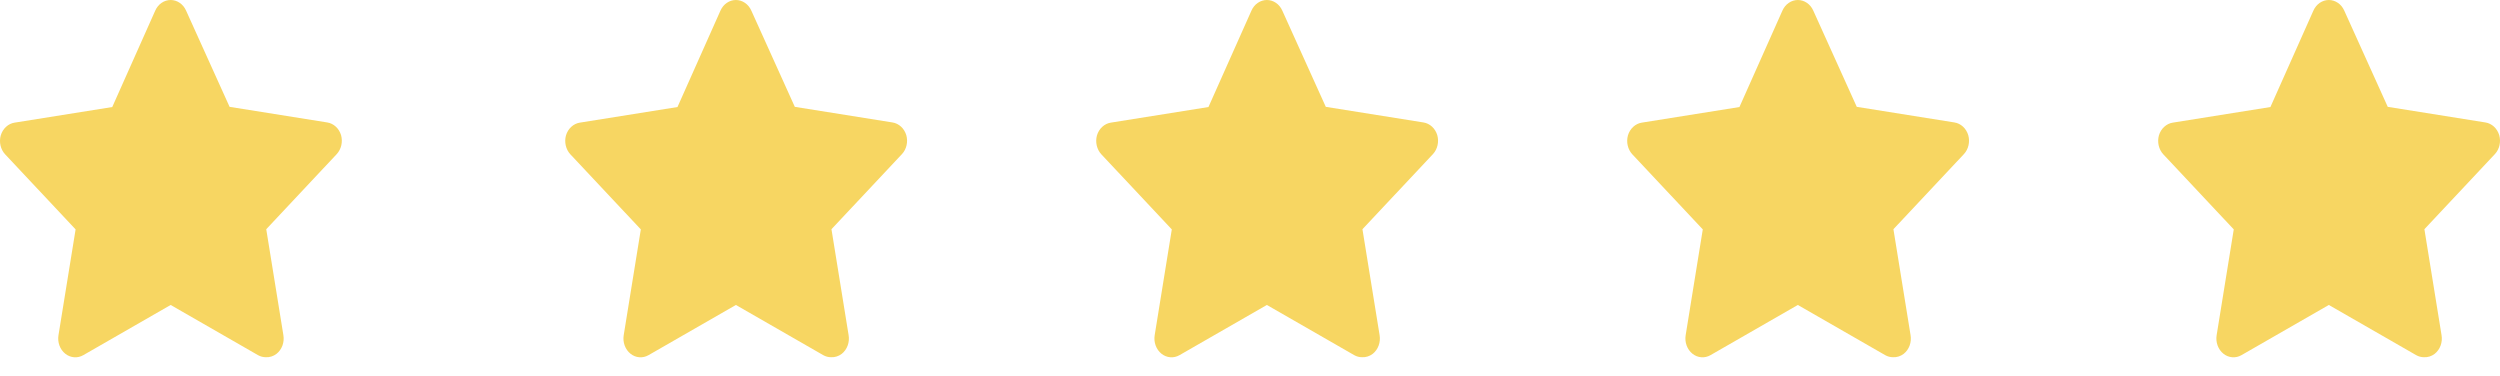 <svg width="133" height="20" viewBox="0 0 133 20" fill="none" xmlns="http://www.w3.org/2000/svg">
<path d="M14.146 19.004C14 19.005 13.856 18.967 13.726 18.894L9.079 16.224L4.432 18.894C4.281 18.981 4.111 19.02 3.941 19.006C3.771 18.993 3.608 18.927 3.47 18.816C3.332 18.706 3.226 18.555 3.162 18.382C3.099 18.208 3.081 18.018 3.111 17.834L4.022 12.204L0.268 8.204C0.15 8.076 0.067 7.915 0.027 7.739C-0.013 7.563 -0.009 7.378 0.04 7.204C0.093 7.026 0.19 6.868 0.32 6.748C0.451 6.628 0.609 6.55 0.778 6.524L5.972 5.694L8.259 0.564C8.334 0.395 8.45 0.252 8.595 0.153C8.74 0.053 8.908 0 9.079 0C9.25 0 9.418 0.053 9.563 0.153C9.708 0.252 9.825 0.395 9.899 0.564L12.214 5.684L17.408 6.514C17.576 6.54 17.735 6.618 17.865 6.738C17.996 6.858 18.093 7.016 18.146 7.194C18.194 7.368 18.198 7.553 18.158 7.729C18.118 7.905 18.035 8.066 17.918 8.194L14.164 12.194L15.075 17.824C15.107 18.012 15.091 18.205 15.026 18.383C14.961 18.56 14.852 18.713 14.71 18.824C14.546 18.951 14.347 19.014 14.146 19.004Z" fill="#F7D662"/>
<path d="M44.216 19.004C44.07 19.005 43.926 18.967 43.797 18.894L39.15 16.224L34.502 18.894C34.351 18.981 34.181 19.02 34.011 19.006C33.841 18.993 33.678 18.927 33.54 18.816C33.403 18.706 33.296 18.555 33.233 18.382C33.169 18.208 33.151 18.018 33.181 17.834L34.092 12.204L30.338 8.204C30.221 8.076 30.138 7.915 30.098 7.739C30.058 7.563 30.062 7.378 30.11 7.204C30.163 7.026 30.26 6.868 30.391 6.748C30.521 6.628 30.68 6.55 30.848 6.524L36.042 5.694L38.329 0.564C38.404 0.395 38.521 0.252 38.666 0.153C38.811 0.053 38.978 0 39.15 0C39.321 0 39.488 0.053 39.633 0.153C39.779 0.252 39.895 0.395 39.97 0.564L42.284 5.684L47.478 6.514C47.647 6.54 47.805 6.618 47.936 6.738C48.066 6.858 48.163 7.016 48.216 7.194C48.265 7.368 48.269 7.553 48.229 7.729C48.189 7.905 48.106 8.066 47.988 8.194L44.234 12.194L45.145 17.824C45.178 18.012 45.161 18.205 45.096 18.383C45.032 18.56 44.922 18.713 44.781 18.824C44.616 18.951 44.417 19.014 44.216 19.004Z" fill="#F7D662"/>
<path d="M72.464 19.004C72.318 19.005 72.174 18.967 72.045 18.894L67.398 16.224L62.75 18.894C62.599 18.981 62.429 19.02 62.259 19.006C62.089 18.993 61.926 18.927 61.788 18.816C61.651 18.706 61.544 18.555 61.481 18.382C61.417 18.208 61.399 18.018 61.429 17.834L62.34 12.204L58.586 8.204C58.469 8.076 58.386 7.915 58.346 7.739C58.306 7.563 58.31 7.378 58.358 7.204C58.411 7.026 58.508 6.868 58.639 6.748C58.769 6.628 58.928 6.55 59.096 6.524L64.29 5.694L66.578 0.564C66.652 0.395 66.769 0.252 66.914 0.153C67.059 0.053 67.226 0 67.398 0C67.569 0 67.737 0.053 67.882 0.153C68.027 0.252 68.143 0.395 68.218 0.564L70.532 5.684L75.726 6.514C75.895 6.54 76.053 6.618 76.184 6.738C76.314 6.858 76.412 7.016 76.464 7.194C76.513 7.368 76.517 7.553 76.477 7.729C76.437 7.905 76.354 8.066 76.237 8.194L72.482 12.194L73.394 17.824C73.426 18.012 73.409 18.205 73.344 18.383C73.28 18.56 73.17 18.713 73.029 18.824C72.864 18.951 72.665 19.014 72.464 19.004Z" fill="#F7D662"/>
<path d="M100.712 19.004C100.566 19.005 100.422 18.967 100.293 18.894L95.645 16.224L90.998 18.894C90.847 18.981 90.677 19.02 90.507 19.006C90.337 18.993 90.174 18.927 90.036 18.816C89.899 18.706 89.792 18.555 89.729 18.382C89.665 18.208 89.647 18.018 89.677 17.834L90.588 12.204L86.834 8.204C86.717 8.076 86.634 7.915 86.594 7.739C86.553 7.563 86.558 7.378 86.606 7.204C86.659 7.026 86.756 6.868 86.887 6.748C87.017 6.628 87.176 6.55 87.344 6.524L92.538 5.694L94.825 0.564C94.9 0.395 95.016 0.252 95.162 0.153C95.307 0.053 95.474 0 95.645 0C95.817 0 95.984 0.053 96.129 0.153C96.275 0.252 96.391 0.395 96.466 0.564L98.78 5.684L103.974 6.514C104.143 6.54 104.301 6.618 104.432 6.738C104.562 6.858 104.659 7.016 104.712 7.194C104.761 7.368 104.765 7.553 104.725 7.729C104.685 7.905 104.602 8.066 104.484 8.194L100.73 12.194L101.641 17.824C101.674 18.012 101.657 18.205 101.592 18.383C101.528 18.56 101.418 18.713 101.277 18.824C101.112 18.951 100.913 19.014 100.712 19.004Z" fill="#F7D662"/>
<path d="M128.96 19.004C128.814 19.005 128.671 18.967 128.541 18.894L123.894 16.224L119.246 18.894C119.095 18.981 118.925 19.02 118.755 19.006C118.585 18.993 118.422 18.927 118.284 18.816C118.147 18.706 118.04 18.555 117.977 18.382C117.913 18.208 117.895 18.018 117.925 17.834L118.836 12.204L115.082 8.204C114.965 8.076 114.882 7.915 114.842 7.739C114.802 7.563 114.806 7.378 114.854 7.204C114.907 7.026 115.004 6.868 115.135 6.748C115.265 6.628 115.424 6.55 115.592 6.524L120.786 5.694L123.073 0.564C123.148 0.395 123.265 0.252 123.41 0.153C123.555 0.053 123.722 0 123.894 0C124.065 0 124.232 0.053 124.378 0.153C124.523 0.252 124.639 0.395 124.714 0.564L127.028 5.684L132.222 6.514C132.391 6.54 132.549 6.618 132.68 6.738C132.81 6.858 132.907 7.016 132.96 7.194C133.009 7.368 133.013 7.553 132.973 7.729C132.933 7.905 132.85 8.066 132.732 8.194L128.978 12.194L129.889 17.824C129.922 18.012 129.905 18.205 129.84 18.383C129.776 18.56 129.666 18.713 129.525 18.824C129.36 18.951 129.161 19.014 128.96 19.004Z" fill="#F7D662"/>
</svg>
